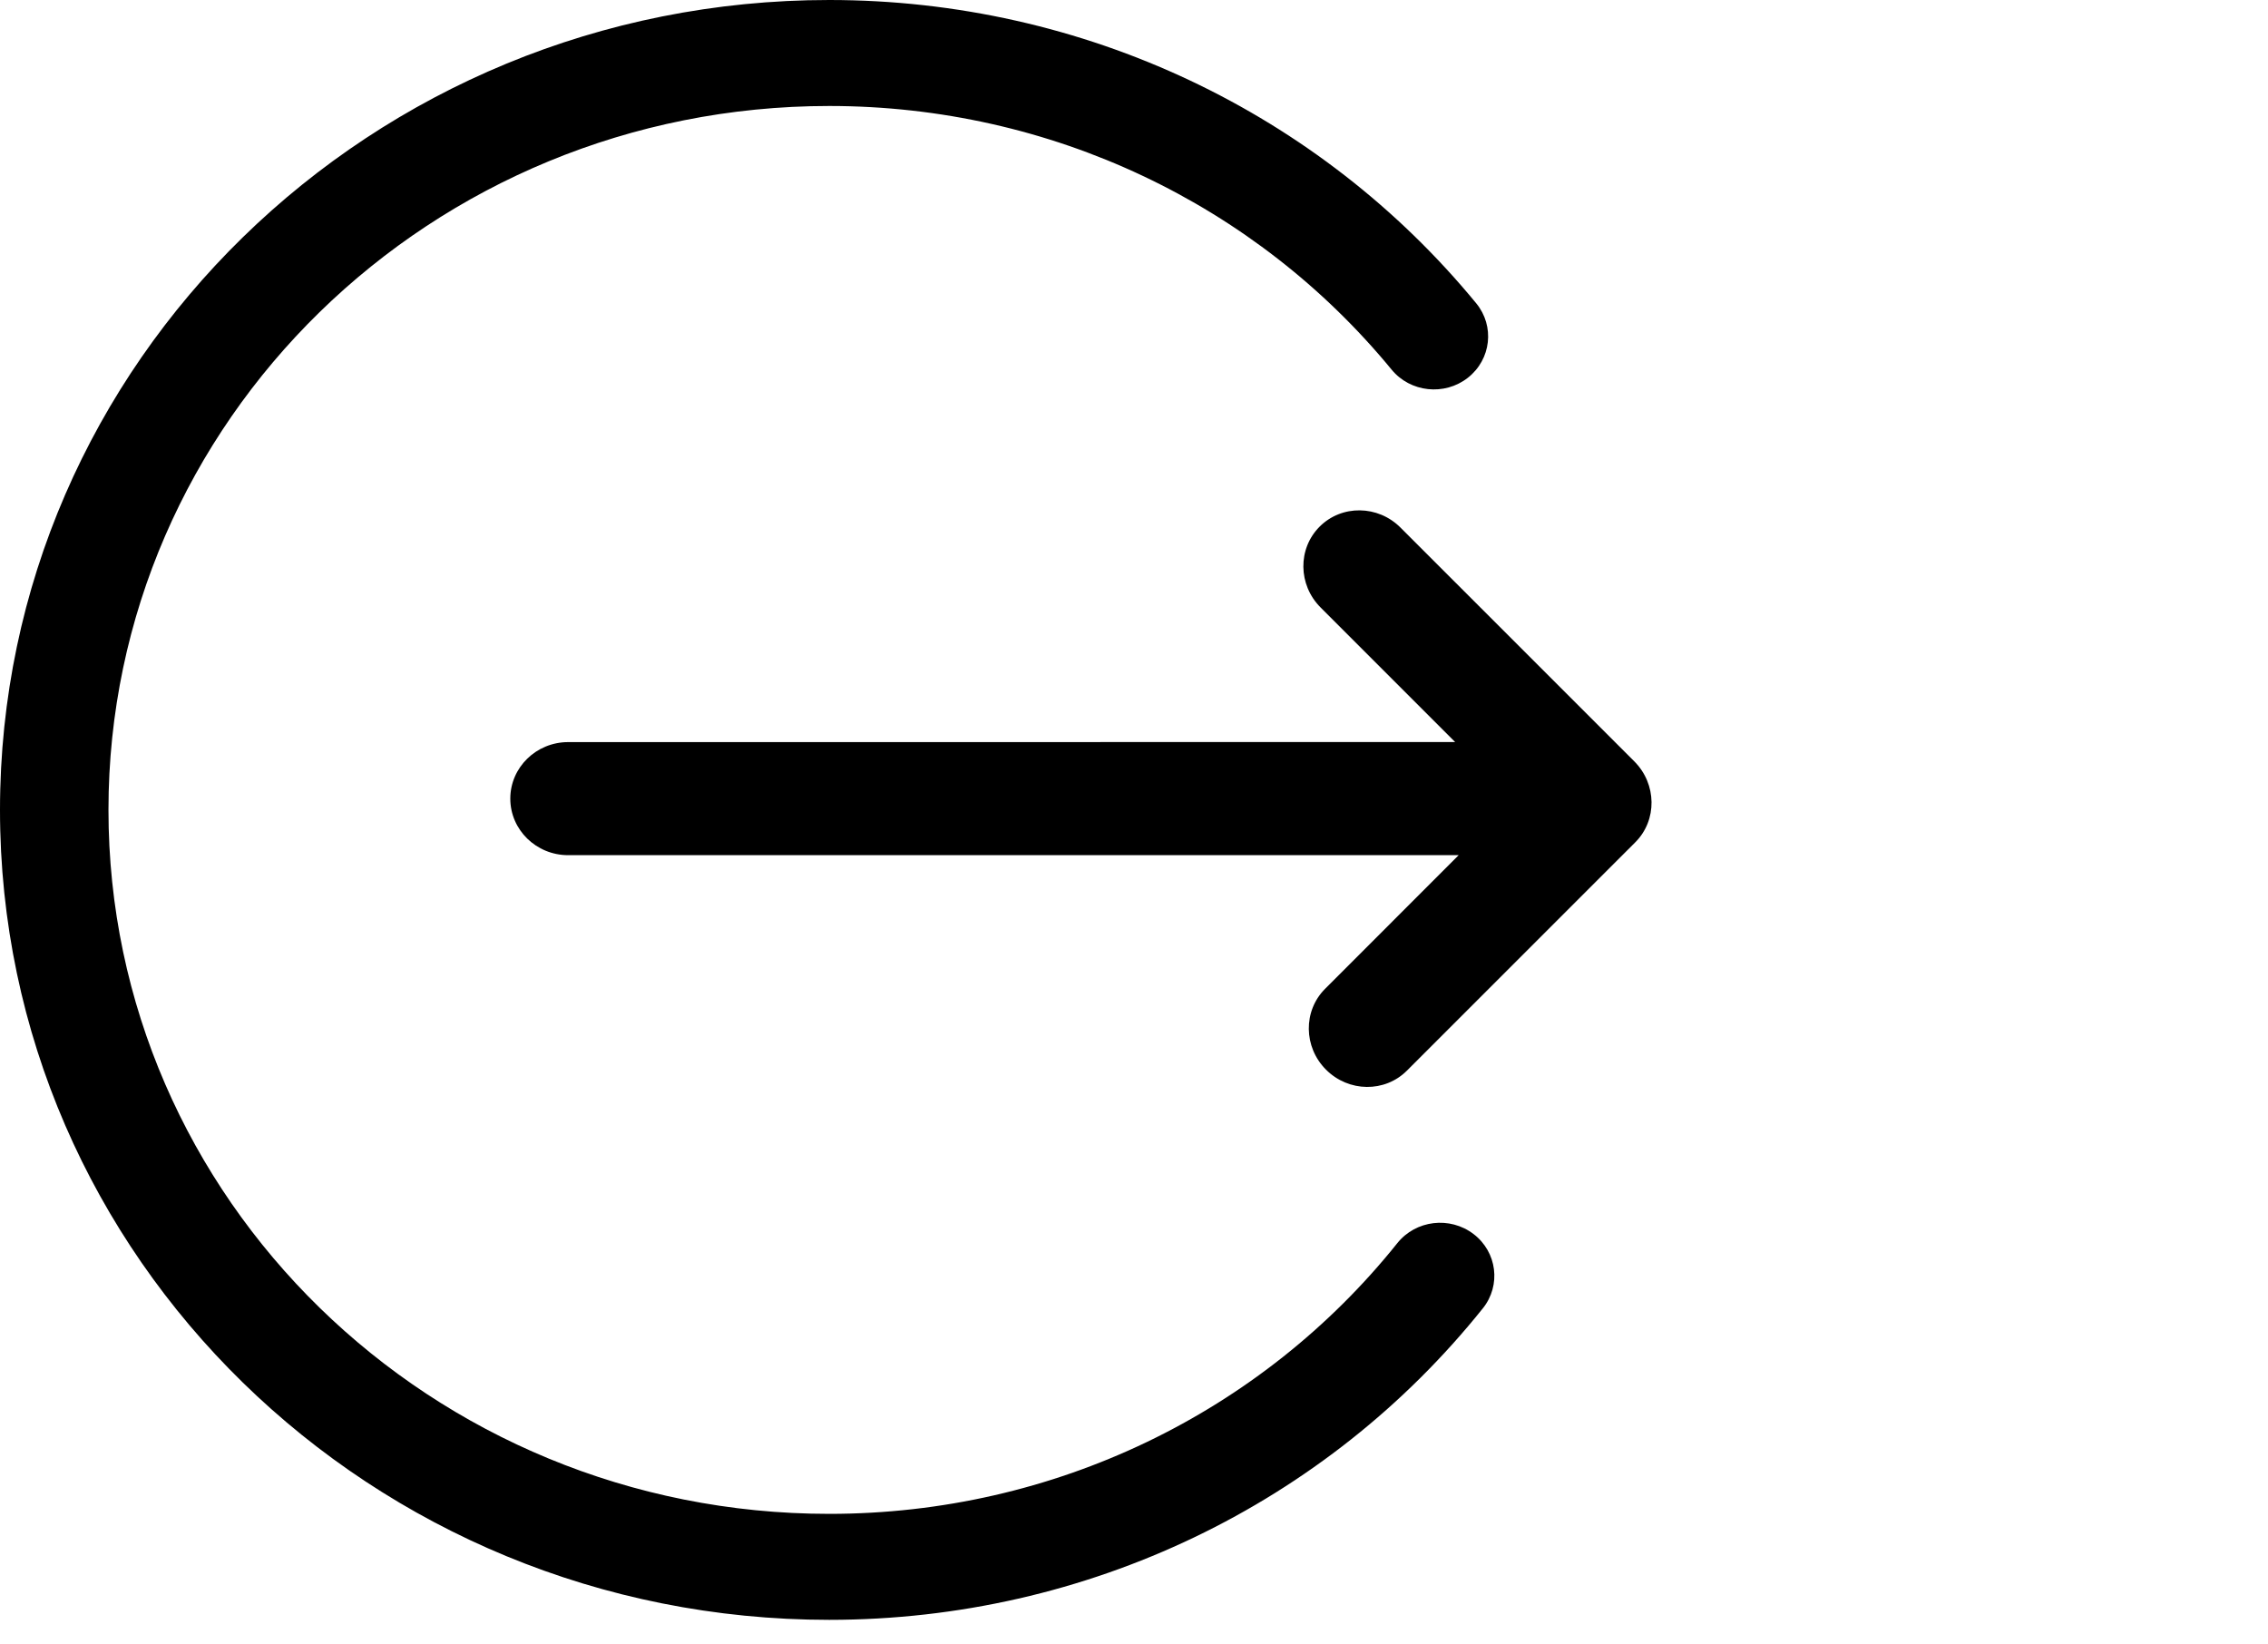 <svg width="40" height="29" viewBox="0 0 40 29" fill="none" xmlns="http://www.w3.org/2000/svg">
<g id="logout-light-no-bg-new" clip-path="url(#clip0_18_8)">
<g id="logoutIcon">
<path id="arrow" d="M28.824 13.427L24.7 9.304C24.302 8.905 23.663 8.898 23.274 9.287C22.885 9.676 22.892 10.315 23.291 10.713L25.664 13.086L10.021 13.087C9.457 13.087 9 13.534 9 14.084C9 14.634 9.457 15.081 10.021 15.081L25.727 15.08L23.37 17.438C22.981 17.827 22.988 18.466 23.387 18.864C23.786 19.263 24.424 19.27 24.813 18.881L28.841 14.854C29.23 14.465 29.222 13.826 28.824 13.427Z" fill="black"/>
<path id="circle" d="M14.625 0C19.117 0 23.276 1.992 26.035 5.348C26.366 5.75 26.3 6.338 25.888 6.662C25.476 6.985 24.873 6.92 24.543 6.518C22.144 3.599 18.531 1.869 14.625 1.869C7.604 1.869 1.913 7.427 1.913 14.283C1.913 21.139 7.604 26.697 14.625 26.697C18.588 26.697 22.249 24.915 24.645 21.922C24.97 21.516 25.571 21.444 25.988 21.762C26.404 22.079 26.478 22.667 26.152 23.073C23.398 26.514 19.183 28.566 14.625 28.566C6.548 28.566 0 22.171 0 14.283C0 6.395 6.548 0 14.625 0Z" fill="black"/>
</g>
</g>
<defs>
<clipPath id="clip0_18_8">
<rect width="40" height="29" fill="white"/>
</clipPath>
</defs>
</svg>
